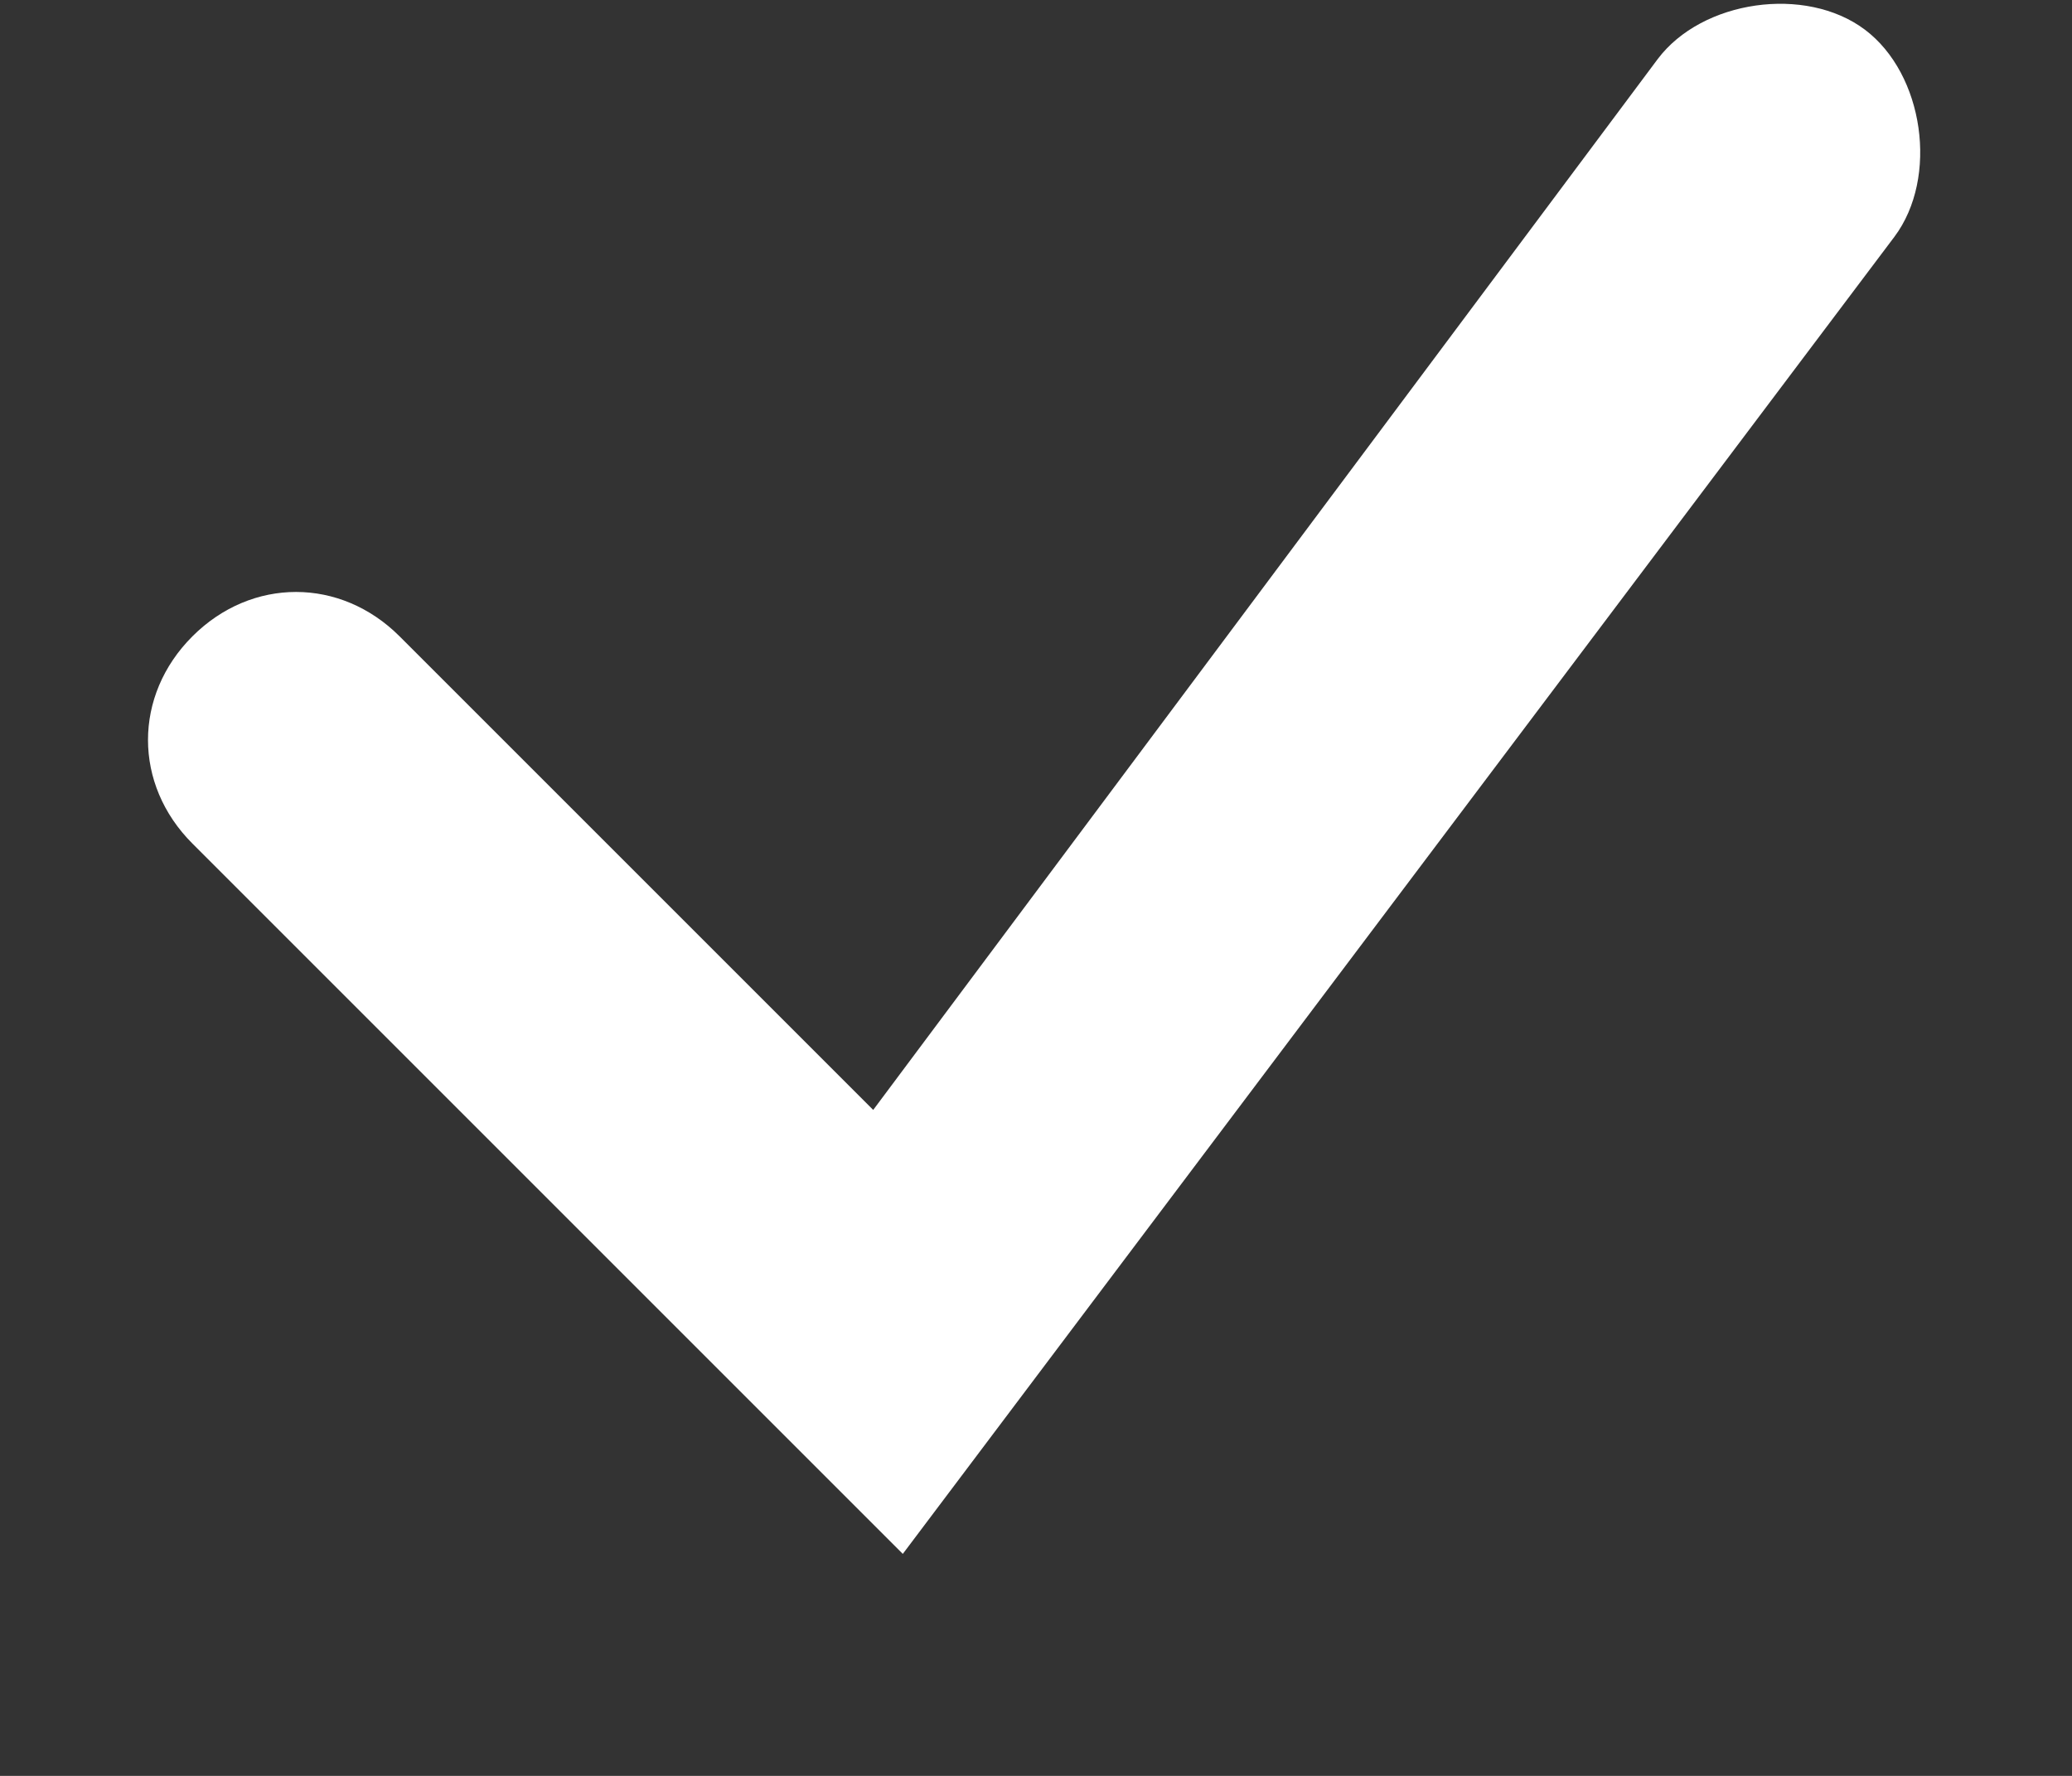 <?xml version="1.0" encoding="utf-8"?>
<!-- Generator: Adobe Illustrator 19.1.0, SVG Export Plug-In . SVG Version: 6.00 Build 0)  -->
<svg version="1.1" id="Слой_1" xmlns="http://www.w3.org/2000/svg" xmlns:xlink="http://www.w3.org/1999/xlink" x="0px" y="0px"
	 viewBox="0 0 14 12" style="enable-background:new 0 0 14 12;" xml:space="preserve">
<rect x="0" y="0" width="14" height="12" fill="#333333" stroke="none"/>
<style type="text/css">
	.st0{fill:#FFFFFF;}
</style>
<g>
	<path class="st0" d="M6.1,10.5L1.3,5.7c-0.4-0.4-0.4-1,0-1.4s1-0.4,1.4,0l3.2,3.2l5.3-7.1c0.3-0.4,1-0.5,1.4-0.2
		c0.4,0.3,0.5,1,0.2,1.4L6.1,10.5z"/>
</g>
</svg>
